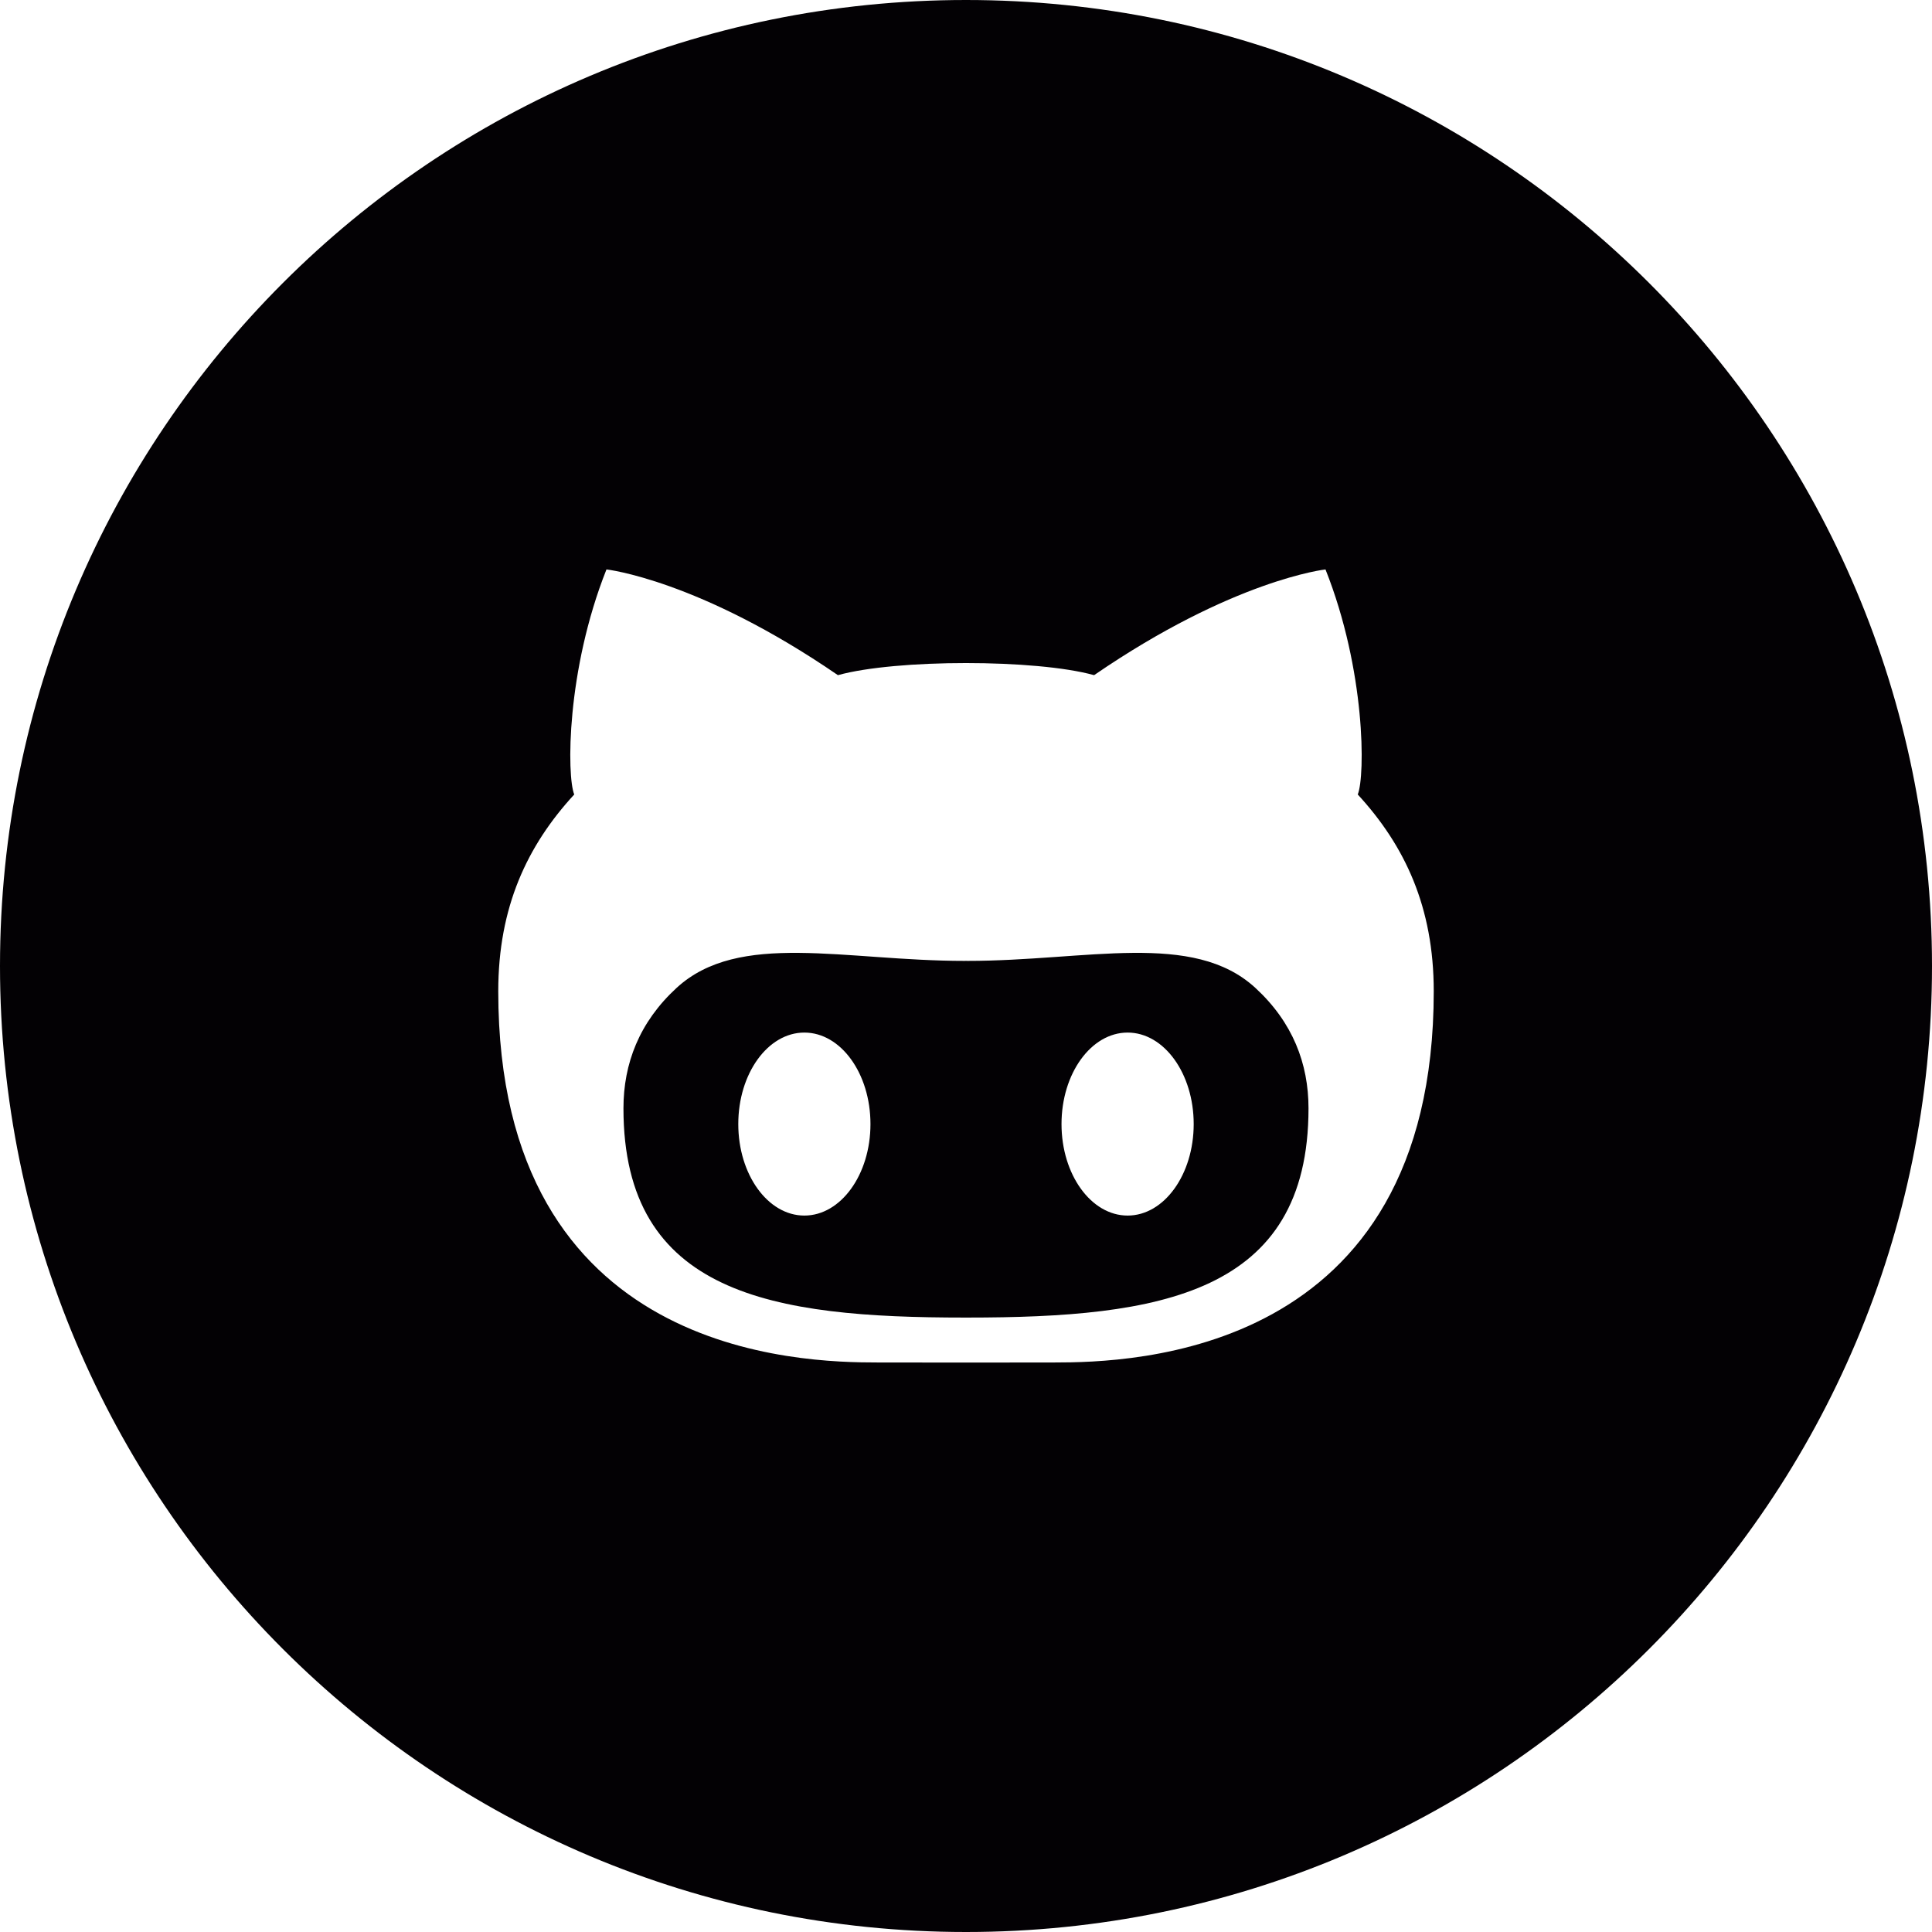 <?xml version="1.0" encoding="utf-8"?>
<!-- Generator: Adobe Illustrator 17.0.0, SVG Export Plug-In . SVG Version: 6.00 Build 0)  -->
<!DOCTYPE svg PUBLIC "-//W3C//DTD SVG 1.1//EN" "http://www.w3.org/Graphics/SVG/1.1/DTD/svg11.dtd">
<svg version="1.1" id="Capa_1" xmlns:x="http://ns.adobe.com/Extensibility/1.0/" xmlns:i="http://ns.adobe.com/AdobeIllustrator/10.0/" xmlns:graph="http://ns.adobe.com/Graphs/1.0/"
	 xmlns="http://www.w3.org/2000/svg" xmlns:xlink="http://www.w3.org/1999/xlink" x="0px" y="0px" width="1024px" height="1024px"
	 viewBox="172 -44 1024 1024" enable-background="new 172 -44 1024 1024" xml:space="preserve">
<g>
	<path fill="#030104" d="M684.747,465.291c-0.235,0-0.501-0.011-0.747-0.021c-0.256,0.011-0.523,0.021-0.757,0.021
		c-63.541,0-119.531-16.085-152.619,14.293c-19.829,18.229-28.181,40.192-28.181,63.84c0,98.784,79.147,110.912,180.789,110.912
		h1.515c101.643,0,180.789-12.139,180.789-110.912c0-23.659-8.352-45.611-28.181-63.84
		C804.267,449.205,748.288,465.291,684.747,465.291z M598.325,600.277c-19.339,0-35.019-21.717-35.019-48.501
		s15.68-48.491,35.019-48.491s35.04,21.707,35.04,48.491S617.664,600.277,598.325,600.277z M769.664,600.277
		c-19.349,0-35.04-21.717-35.04-48.501s15.691-48.491,35.04-48.491c19.328,0,35.019,21.707,35.019,48.491
		S789.003,600.277,769.664,600.277z M684-44c-282.784,0-512,229.227-512,512s229.216,512,512,512c282.763,0,512-229.227,512-512
		S966.763-44,684-44z M730.699,678.144c-9.173,0-27.413,0.021-46.699,0.043c-19.296-0.021-37.547-0.043-46.709-0.043
		c-40.565,0-201.205-3.104-201.205-196.747c0-44.555,15.275-77.152,40.267-104.299c-3.989-9.845-4.192-65.76,17.088-119.285
		c0,0,48.811,5.355,122.667,56.032c15.477-4.277,41.685-6.411,67.893-6.411c26.187,0,52.395,2.123,67.893,6.411
		c73.845-50.677,122.645-56.032,122.645-56.032c21.28,53.525,21.088,109.44,17.099,119.285
		c25.003,27.147,40.277,59.755,40.277,104.299C931.915,675.04,771.264,678.144,730.699,678.144z"/>
</g>
</svg>
